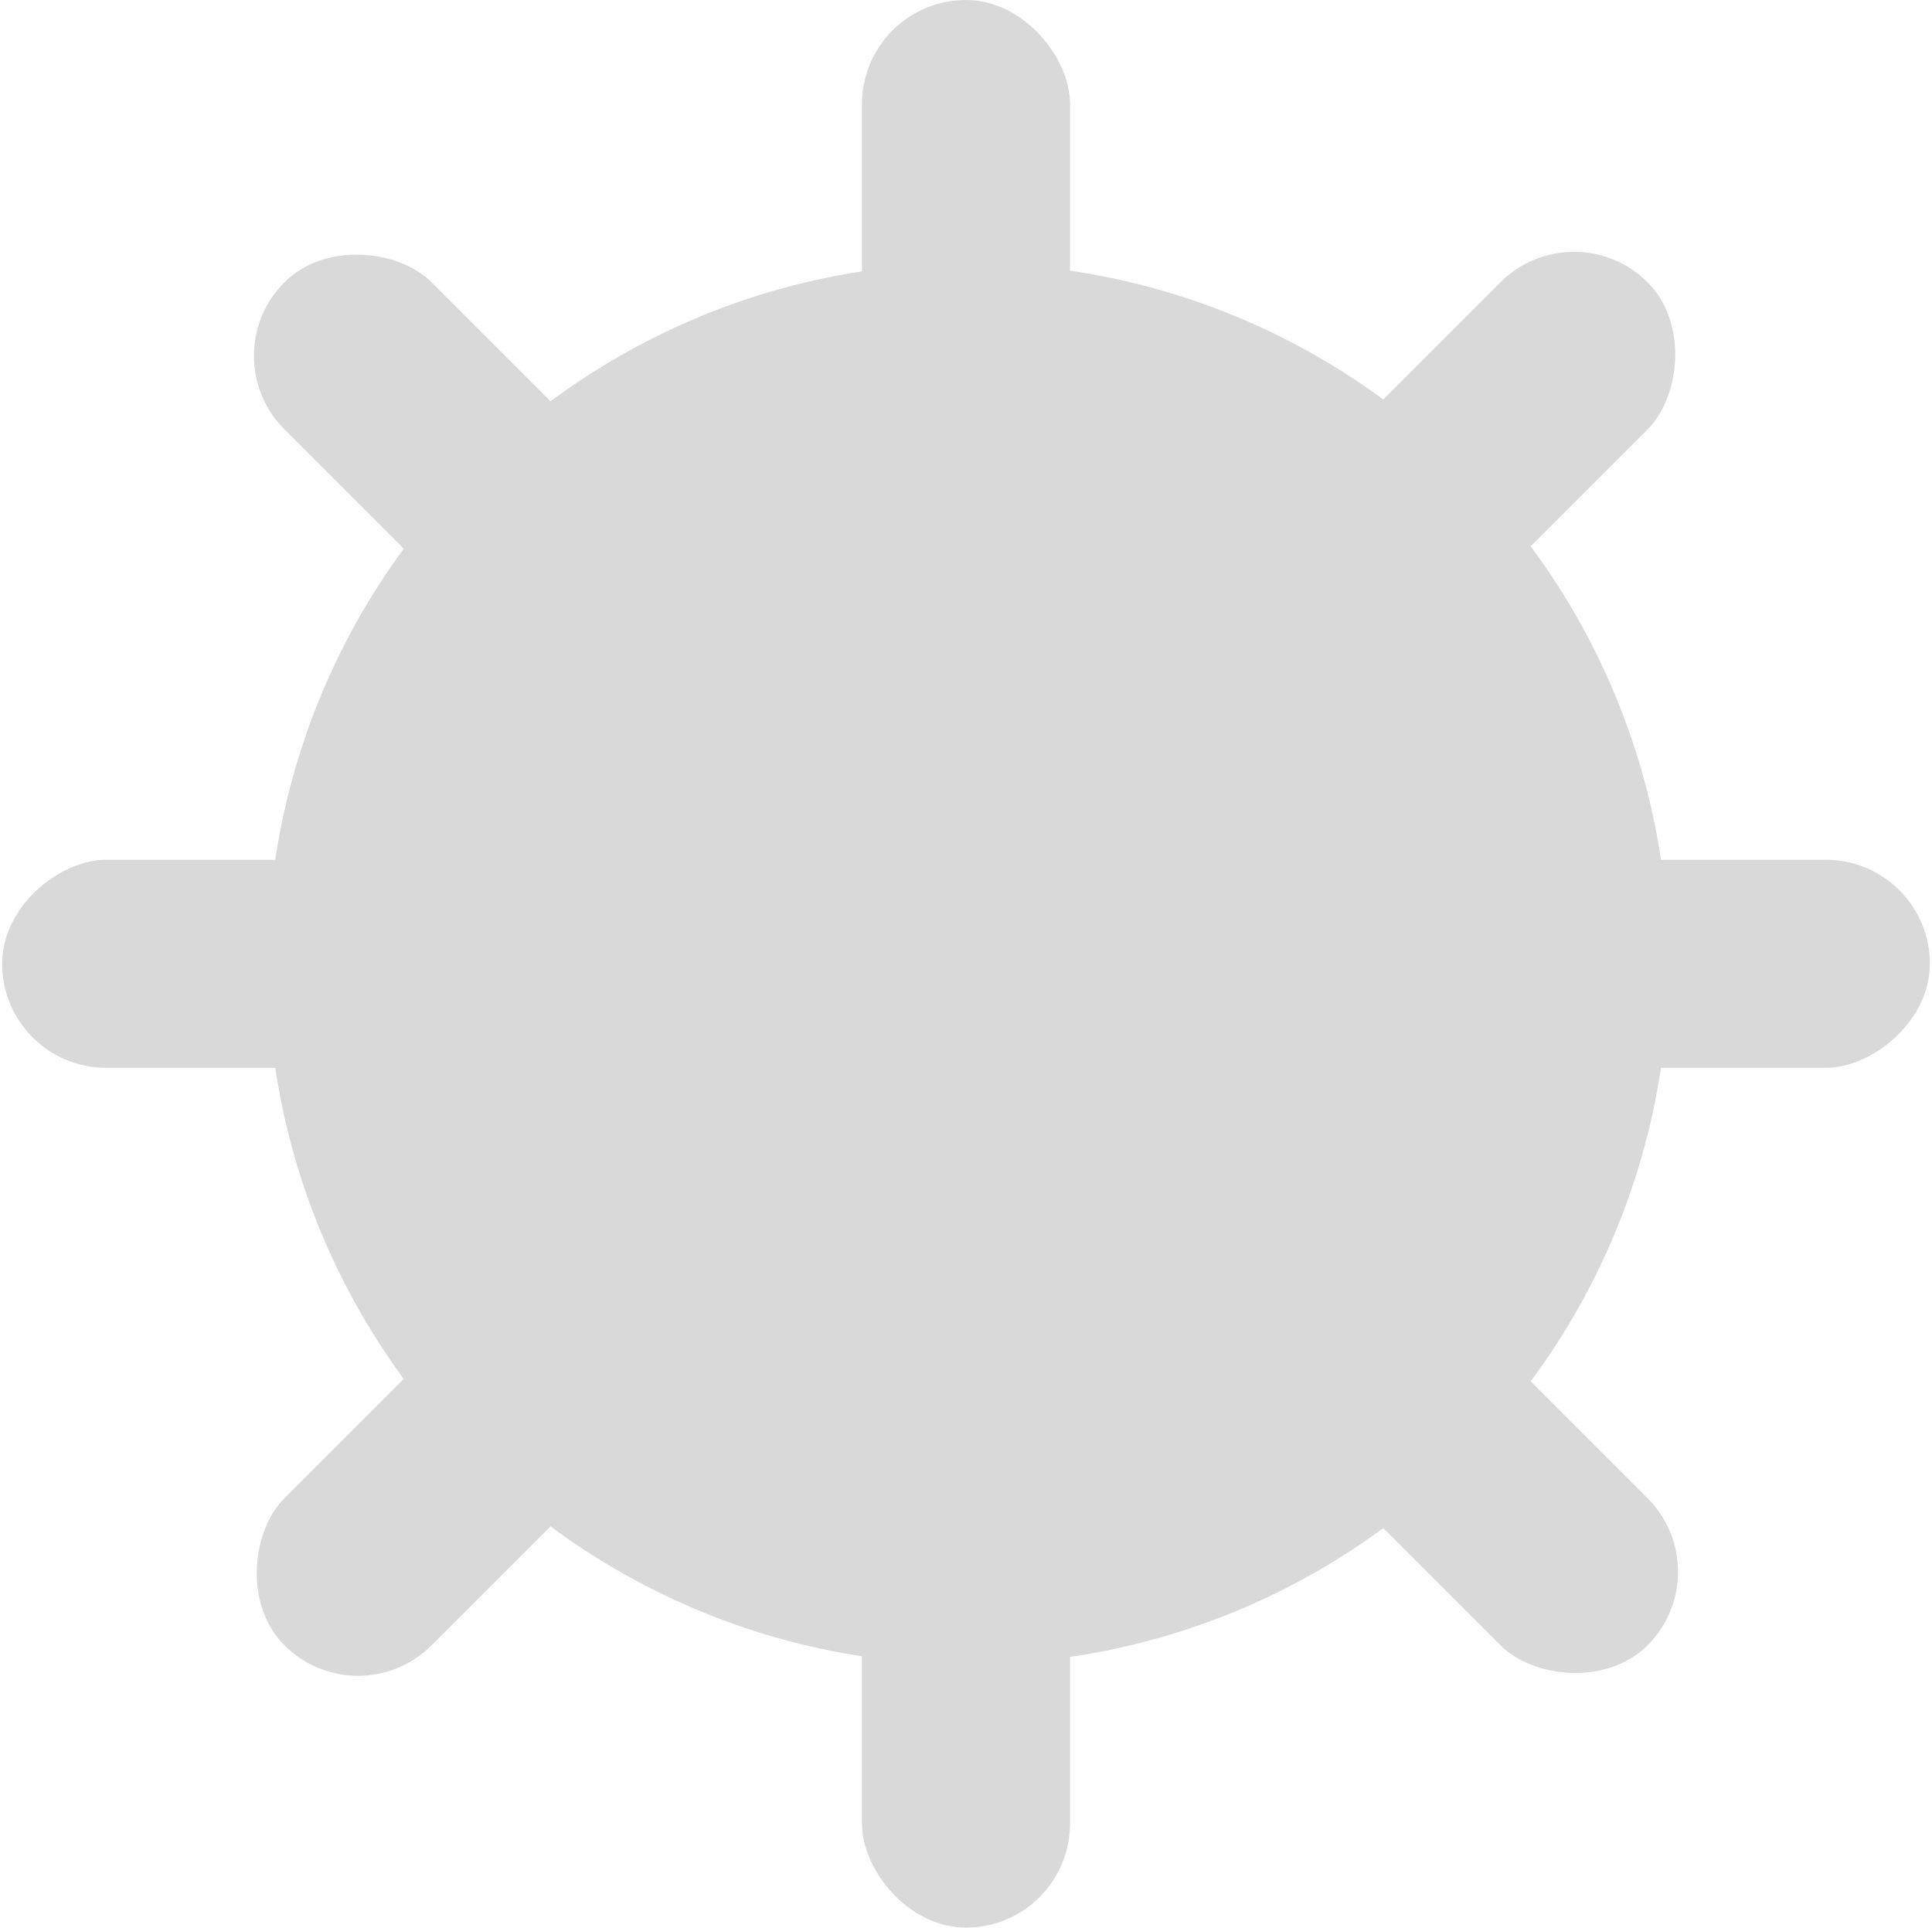 <svg xmlns="http://www.w3.org/2000/svg" version="1.1" xmlns:xlink="http://www.w3.org/1999/xlink" xmlns:svgjs="http://svgjs.com/svgjs" width="455" height="454"><svg width="455" height="454" viewBox="0 0 455 454" fill="none" xmlns="http://www.w3.org/2000/svg">
<circle cx="228" cy="227" r="165" fill="#D9D9D9"></circle>
<rect x="203" width="49" height="454" rx="24.5" fill="#D9D9D9"></rect>
<rect x="84.311" y="404.837" width="49" height="454" rx="24.5" transform="rotate(-135 84.311 404.837)" fill="#D9D9D9"></rect>
<rect x="49.663" y="83.811" width="49" height="454" rx="24.5" transform="rotate(-45 49.663 83.811)" fill="#D9D9D9"></rect>
<rect x="0.5" y="251.5" width="49" height="454" rx="24.5" transform="rotate(-90 0.5 251.5)" fill="#D9D9D9"></rect>
</svg><style>@media (prefers-color-scheme: light) { :root { filter: contrast(1) brightness(0.4); } }
@media (prefers-color-scheme: dark) { :root { filter: contrast(1) brightness(1.1); } }
</style></svg>